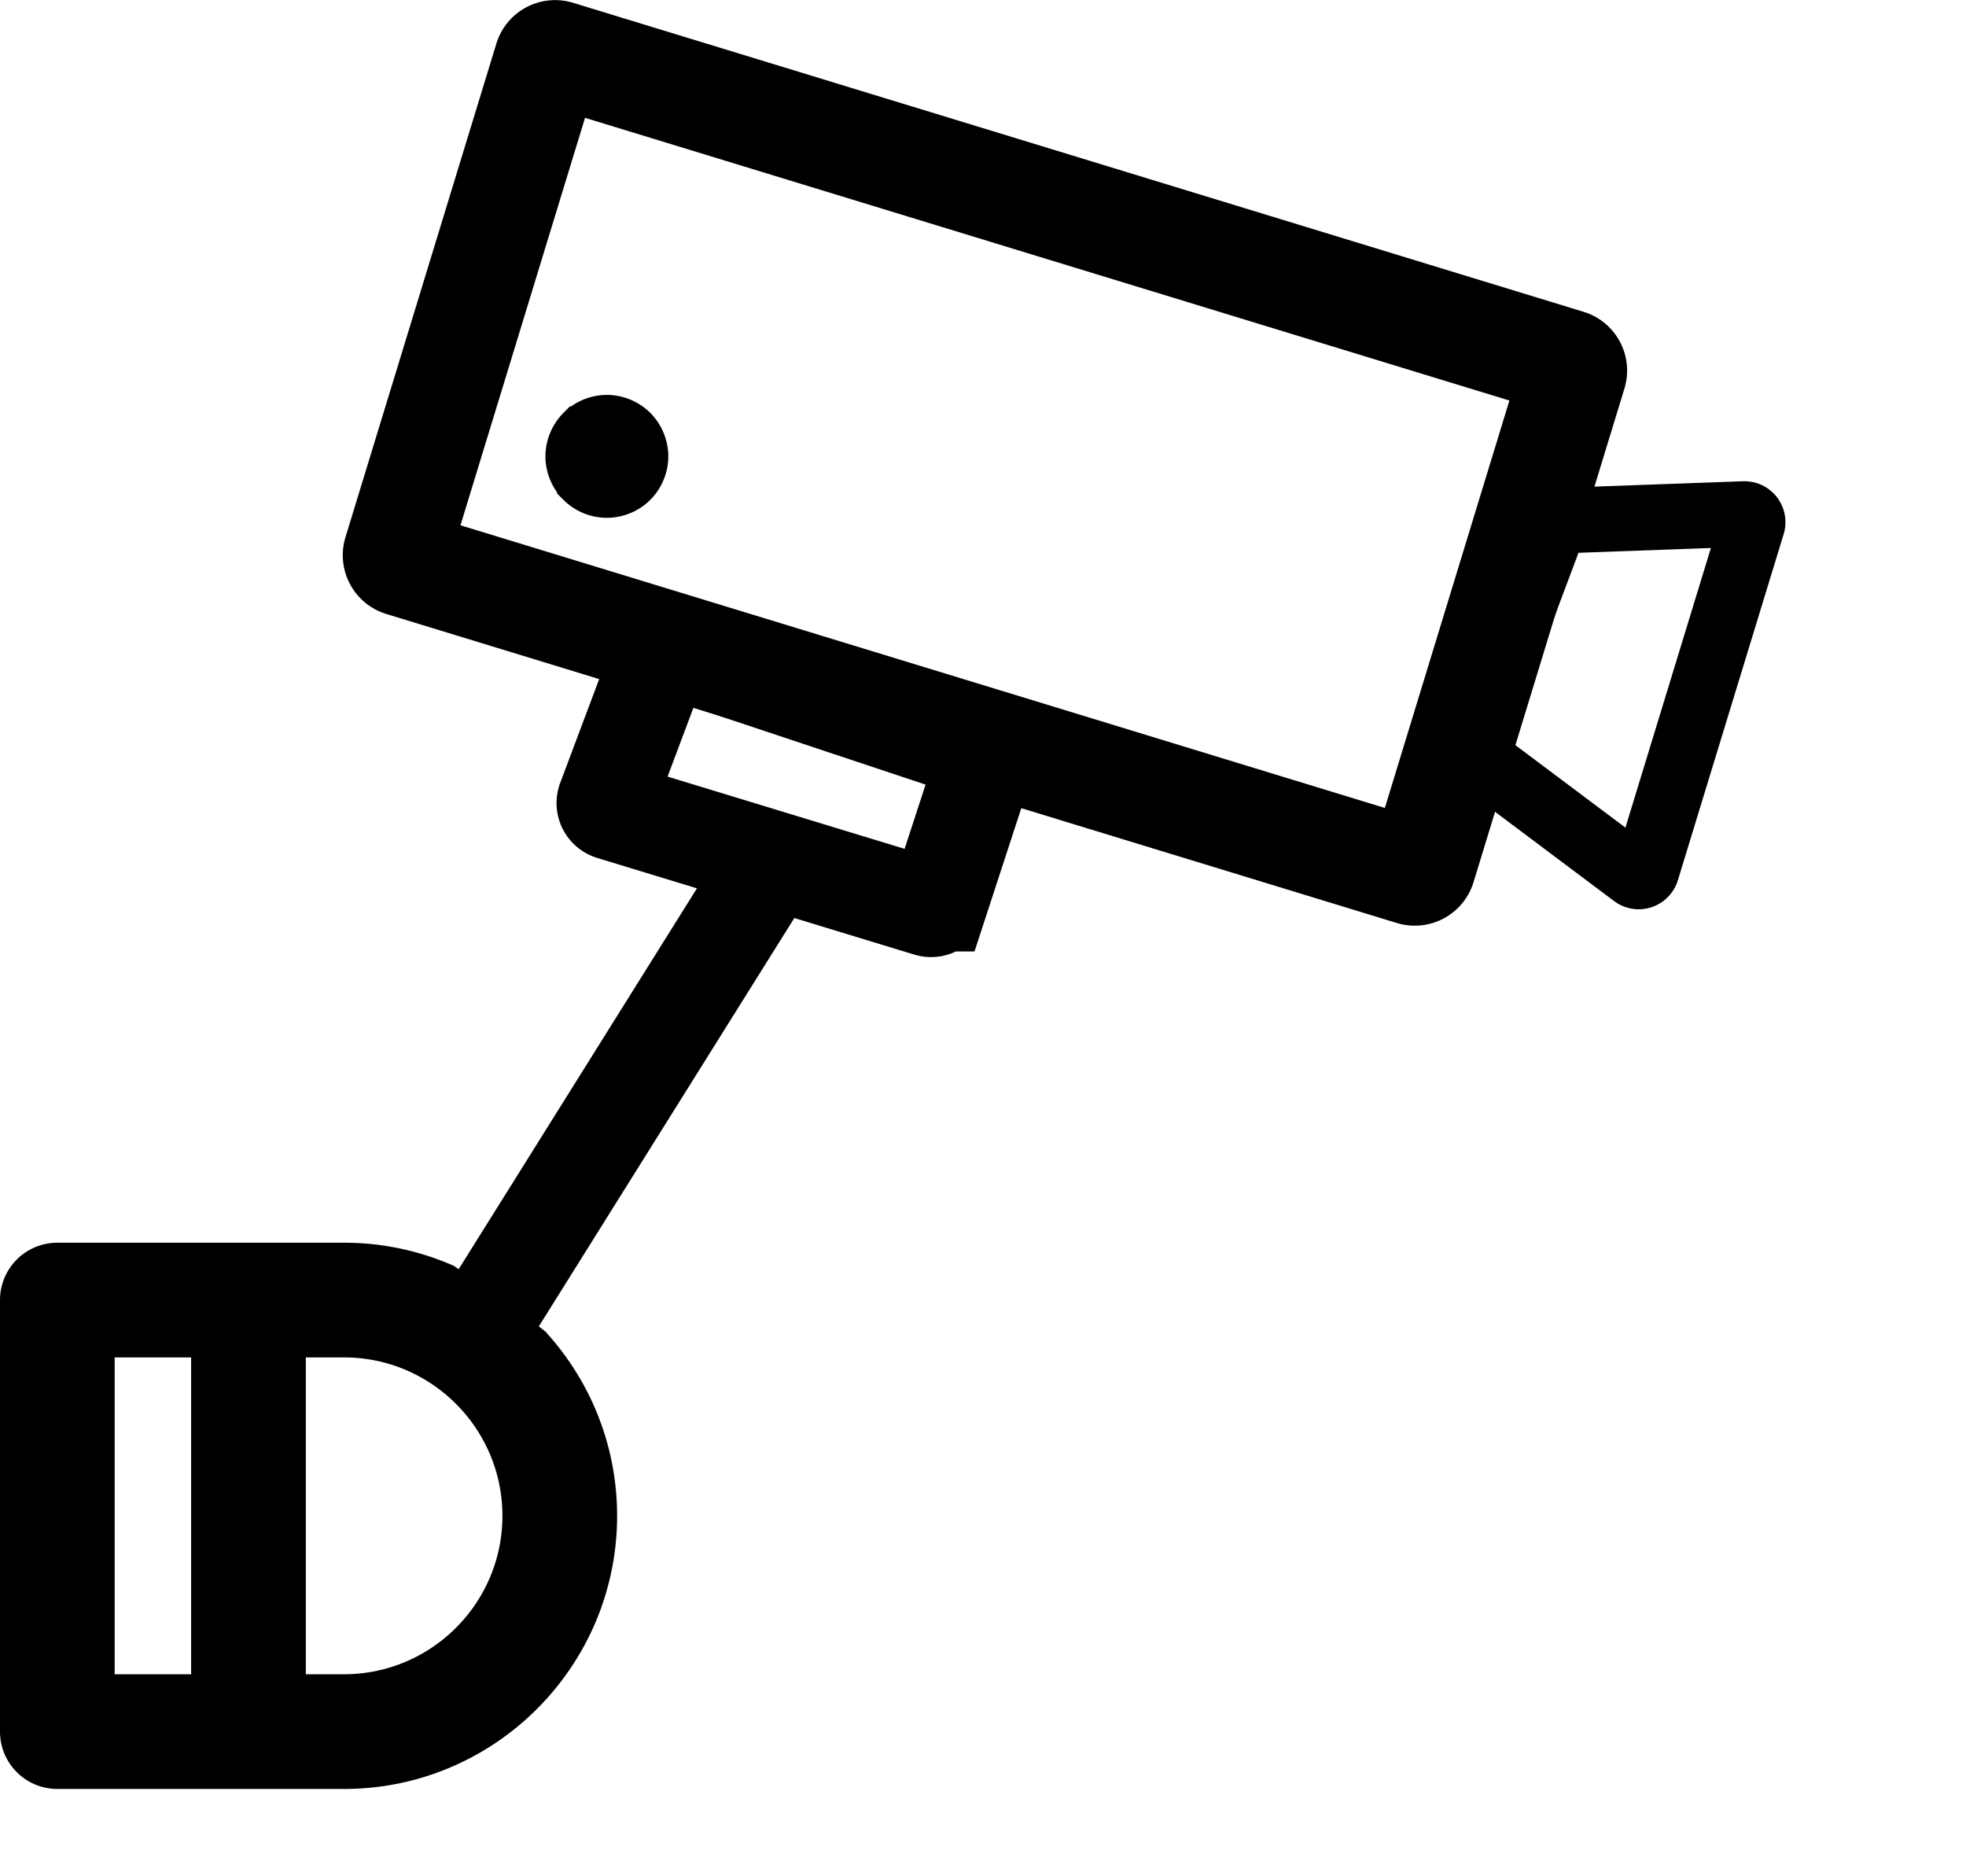 <svg viewBox="0 0 240 229" class='camera'>
  <style>
        @keyframes camera-g {
            0% { transform: rotate(7deg); }
            20% { transform: rotate(7deg); }
            100% { transform: rotate(0deg); }
        }
        @keyframes camera-gp4 {
            0% { transform: translate(-3px, -3px); }
            20% { transform: translate(-3px, -3px); }
            100% { transform: translate(0, 0); }
        }

        @keyframes camera-gp1 {
            0% { opacity: 1; }
            90% { opacity: 1; }
            100% { opacity: 0; }
        }

        svg.camera g {
            transform-origin: 15px 219px;
            animation: camera-g 2s infinite alternate;
        }

        svg.camera g path:nth-child(4) {
          animation: camera-gp4 2s infinite alternate;
        }

        svg.camera g path:nth-child(1) {
          animation: camera-gp1 2s infinite alternate;
        }
  </style>
  <g stroke="#000">
    <path d="M74.084 48.697c-1.84 0-3.65.75-4.95 2.05a7.079 7.079 0 00-2.05 4.95c0 1.84.75 3.65 2.05 4.95a7.019 7.019 0 004.95 2.05c1.84 0 3.65-.74 4.95-2.05 1.3-1.3 2.05-3.11 2.05-4.95 0-1.84-.75-3.64-2.05-4.95a7.061 7.061 0 00-4.95-2.05z" fill="f0f" fill-rule="nonzero"/>

    <path stroke-width="12" d="M58 163l36.923-59M120.238 92.897l-5.627 17.224a1 1 0 01-1.242.646l-38.72-11.8a1 1 0 01-.693-1.134l.037-.144h0l6.752-17.98a1 1 0 011.253-.597l37.605 12.526a1 1 0 01.635 1.259z" fill="none"/>

    <path d="M68.057 6.557l123.364 37.716a1 1 0 01.664 1.249l-18.42 60.247a1 1 0 01-1.249.664L49.053 68.717a1 1 0 01-.664-1.249L66.81 7.221a1 1 0 011.248-.664z" stroke-width="13" fill="none"/>

    <path d="M190.553 63.543l22.369-.81a1 1 0 01.992 1.291L201 106.266a1 1 0 01-1.556.508l-19.528-14.638a1 1 0 01-.336-1.152l10.074-26.794a1 1 0 01.9-.647z" stroke="#000" stroke-width="8" fill="none"/>
  </g>


  <path d="M55.407 154.495A33.12 33.12 0 0042 151.67H7a7 7 0 00-7 7v52.667a7 7 0 007 7h35c18.38 0 33.333-14.953 33.333-33.333 0-8.571-3.254-16.395-8.588-22.307.088-.116-3.691-2.85-11.338-8.202zm-32.074 11.174v38.667H14v-38.667h9.333zm18.667 0c10.66 0 19.333 8.673 19.333 19.333 0 10.66-8.673 19.334-19.333 19.334h-4.667v-38.667H42z" fill="#000" fill-rule="nonzero"/>
</svg>
